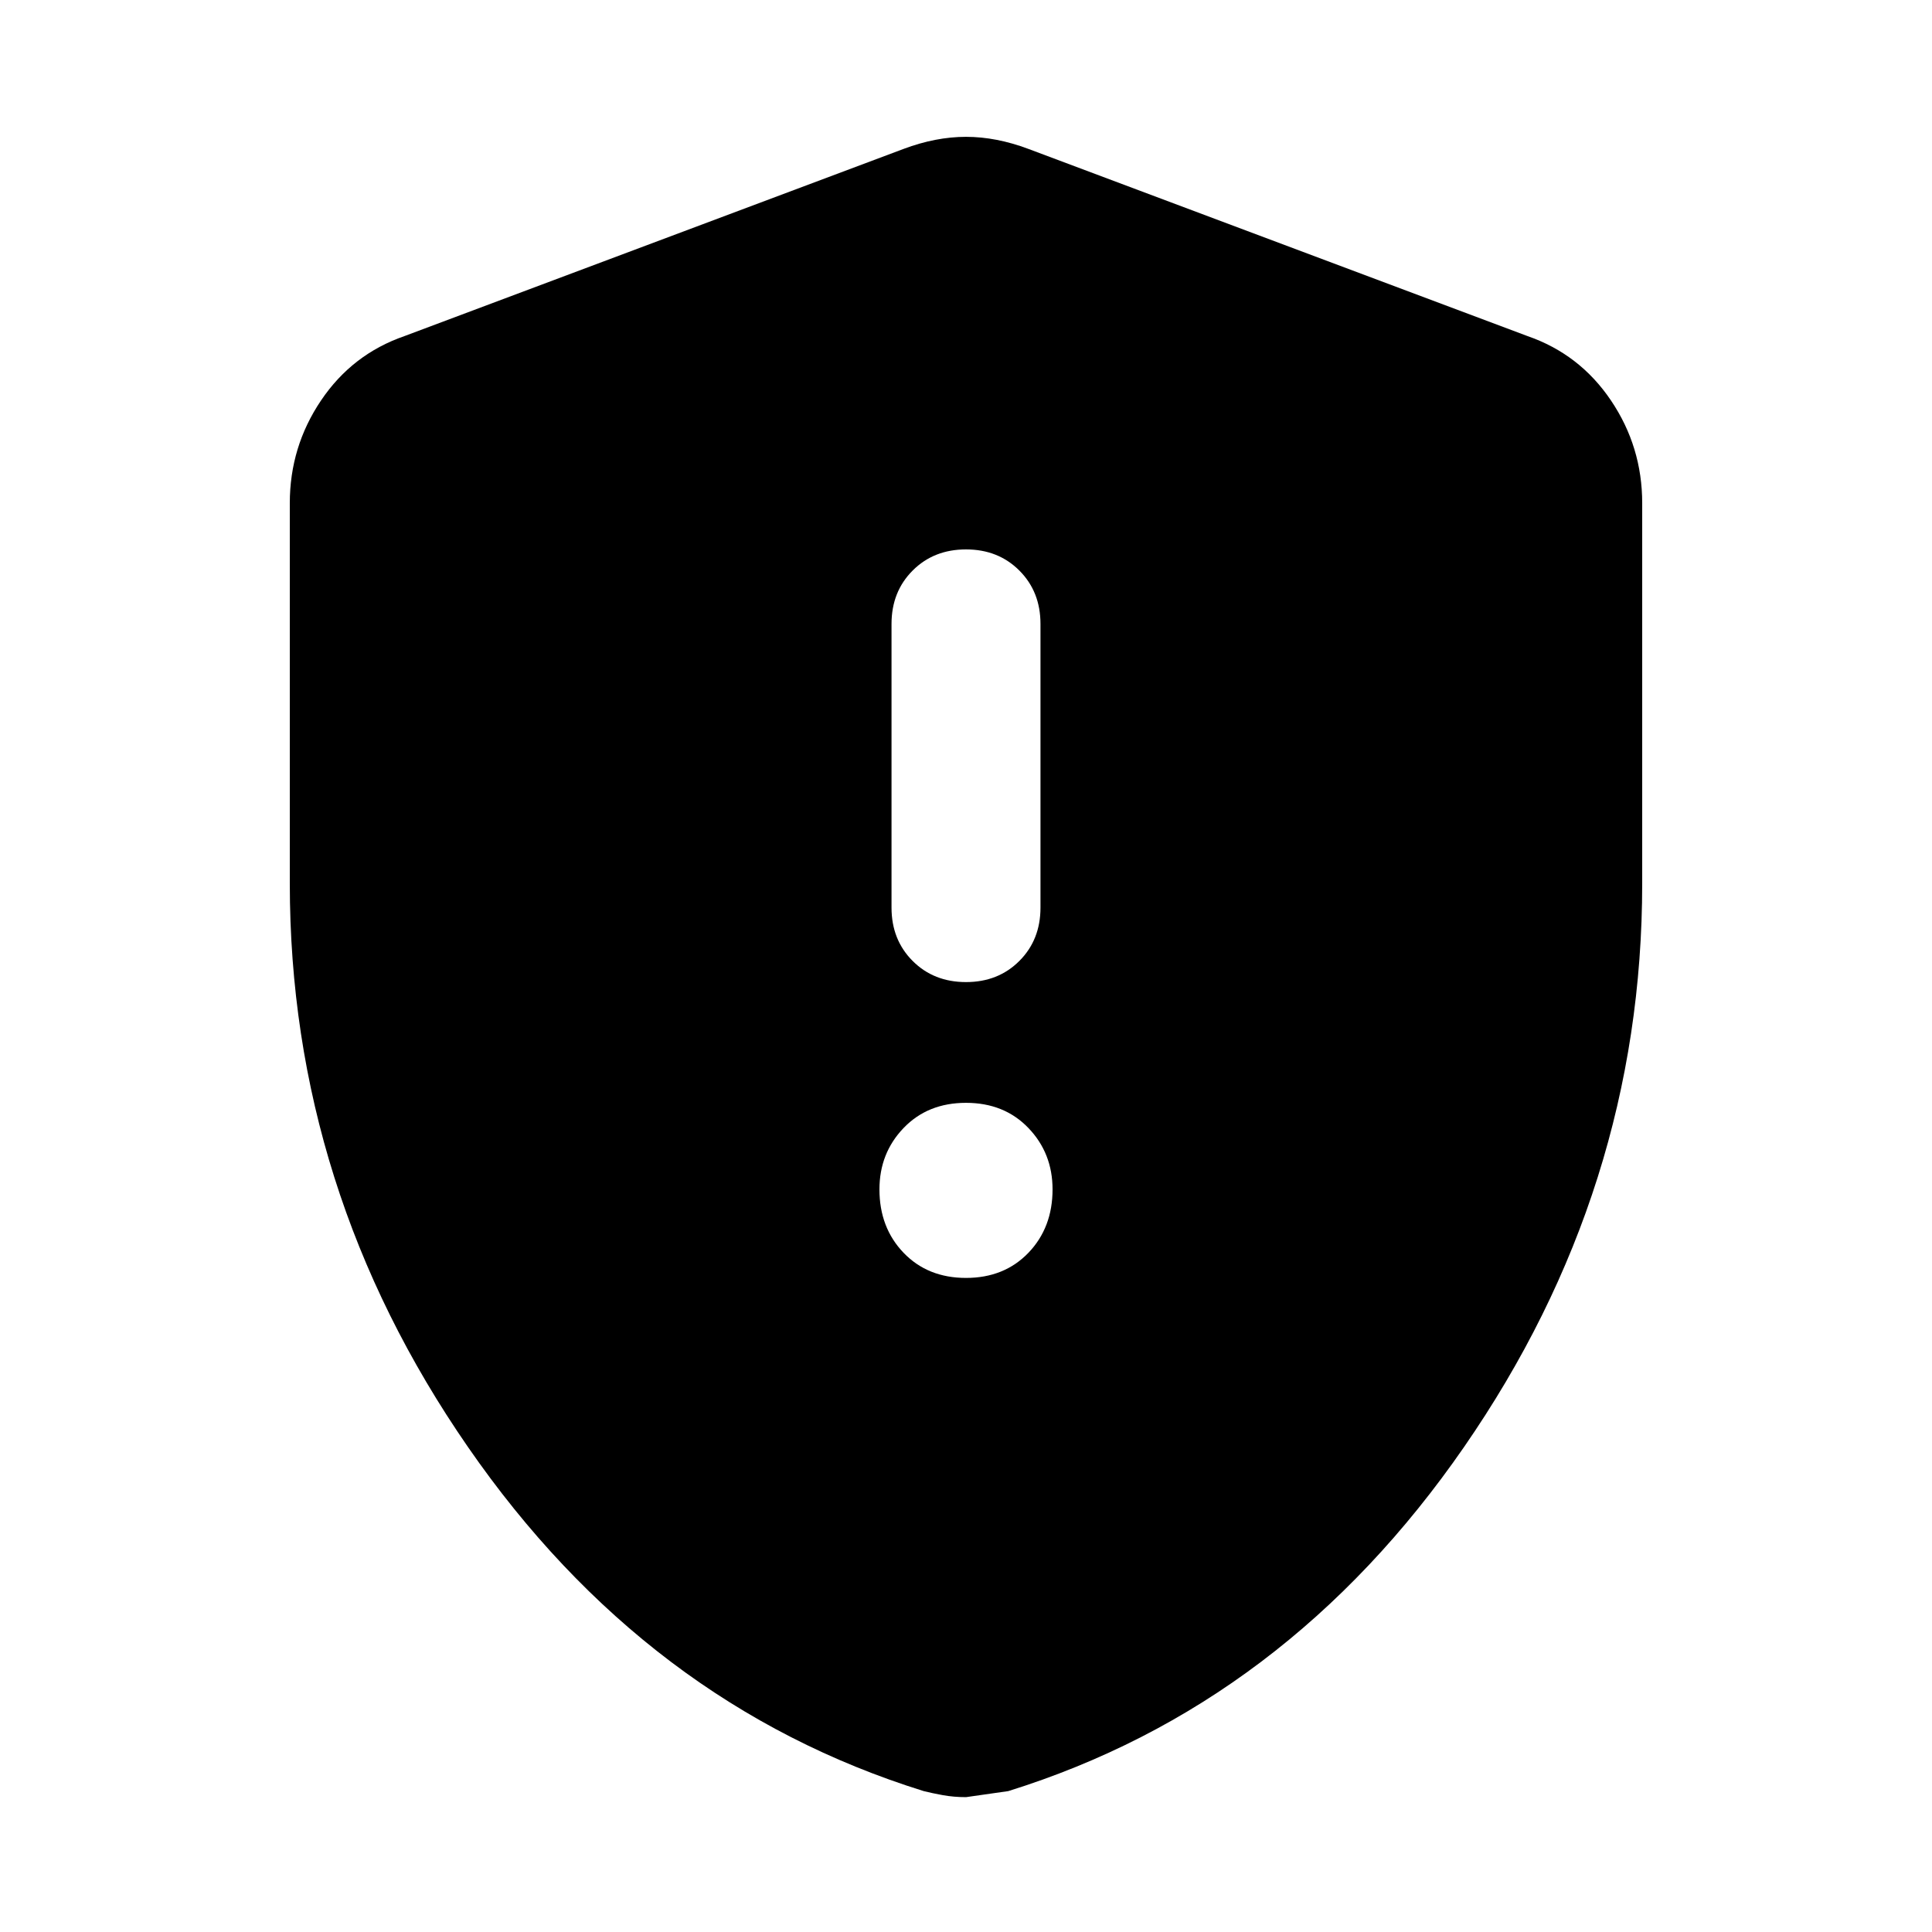 <svg xmlns="http://www.w3.org/2000/svg" height="40" width="40"><path d="M20 20.333Q20.667 20.333 21.104 19.896Q21.542 19.458 21.542 18.792V12.917Q21.542 12.25 21.104 11.812Q20.667 11.375 20 11.375Q19.333 11.375 18.896 11.812Q18.458 12.25 18.458 12.917V18.792Q18.458 19.458 18.896 19.896Q19.333 20.333 20 20.333ZM20 26.458Q20.792 26.458 21.292 25.938Q21.792 25.417 21.792 24.625Q21.792 23.875 21.292 23.354Q20.792 22.833 20 22.833Q19.208 22.833 18.708 23.354Q18.208 23.875 18.208 24.625Q18.208 25.417 18.708 25.938Q19.208 26.458 20 26.458ZM20 37.208Q19.75 37.208 19.521 37.167Q19.292 37.125 19.125 37.083Q13.375 35.292 9.688 29.958Q6 24.625 6 18.292V10.417Q6 9.25 6.646 8.292Q7.292 7.333 8.375 6.958L18.708 3.083Q19.375 2.833 20 2.833Q20.625 2.833 21.292 3.083L31.625 6.958Q32.708 7.333 33.354 8.292Q34 9.25 34 10.417V18.292Q34 24.625 30.312 29.958Q26.625 35.292 20.875 37.083Q20.875 37.083 20 37.208Z"/></svg>